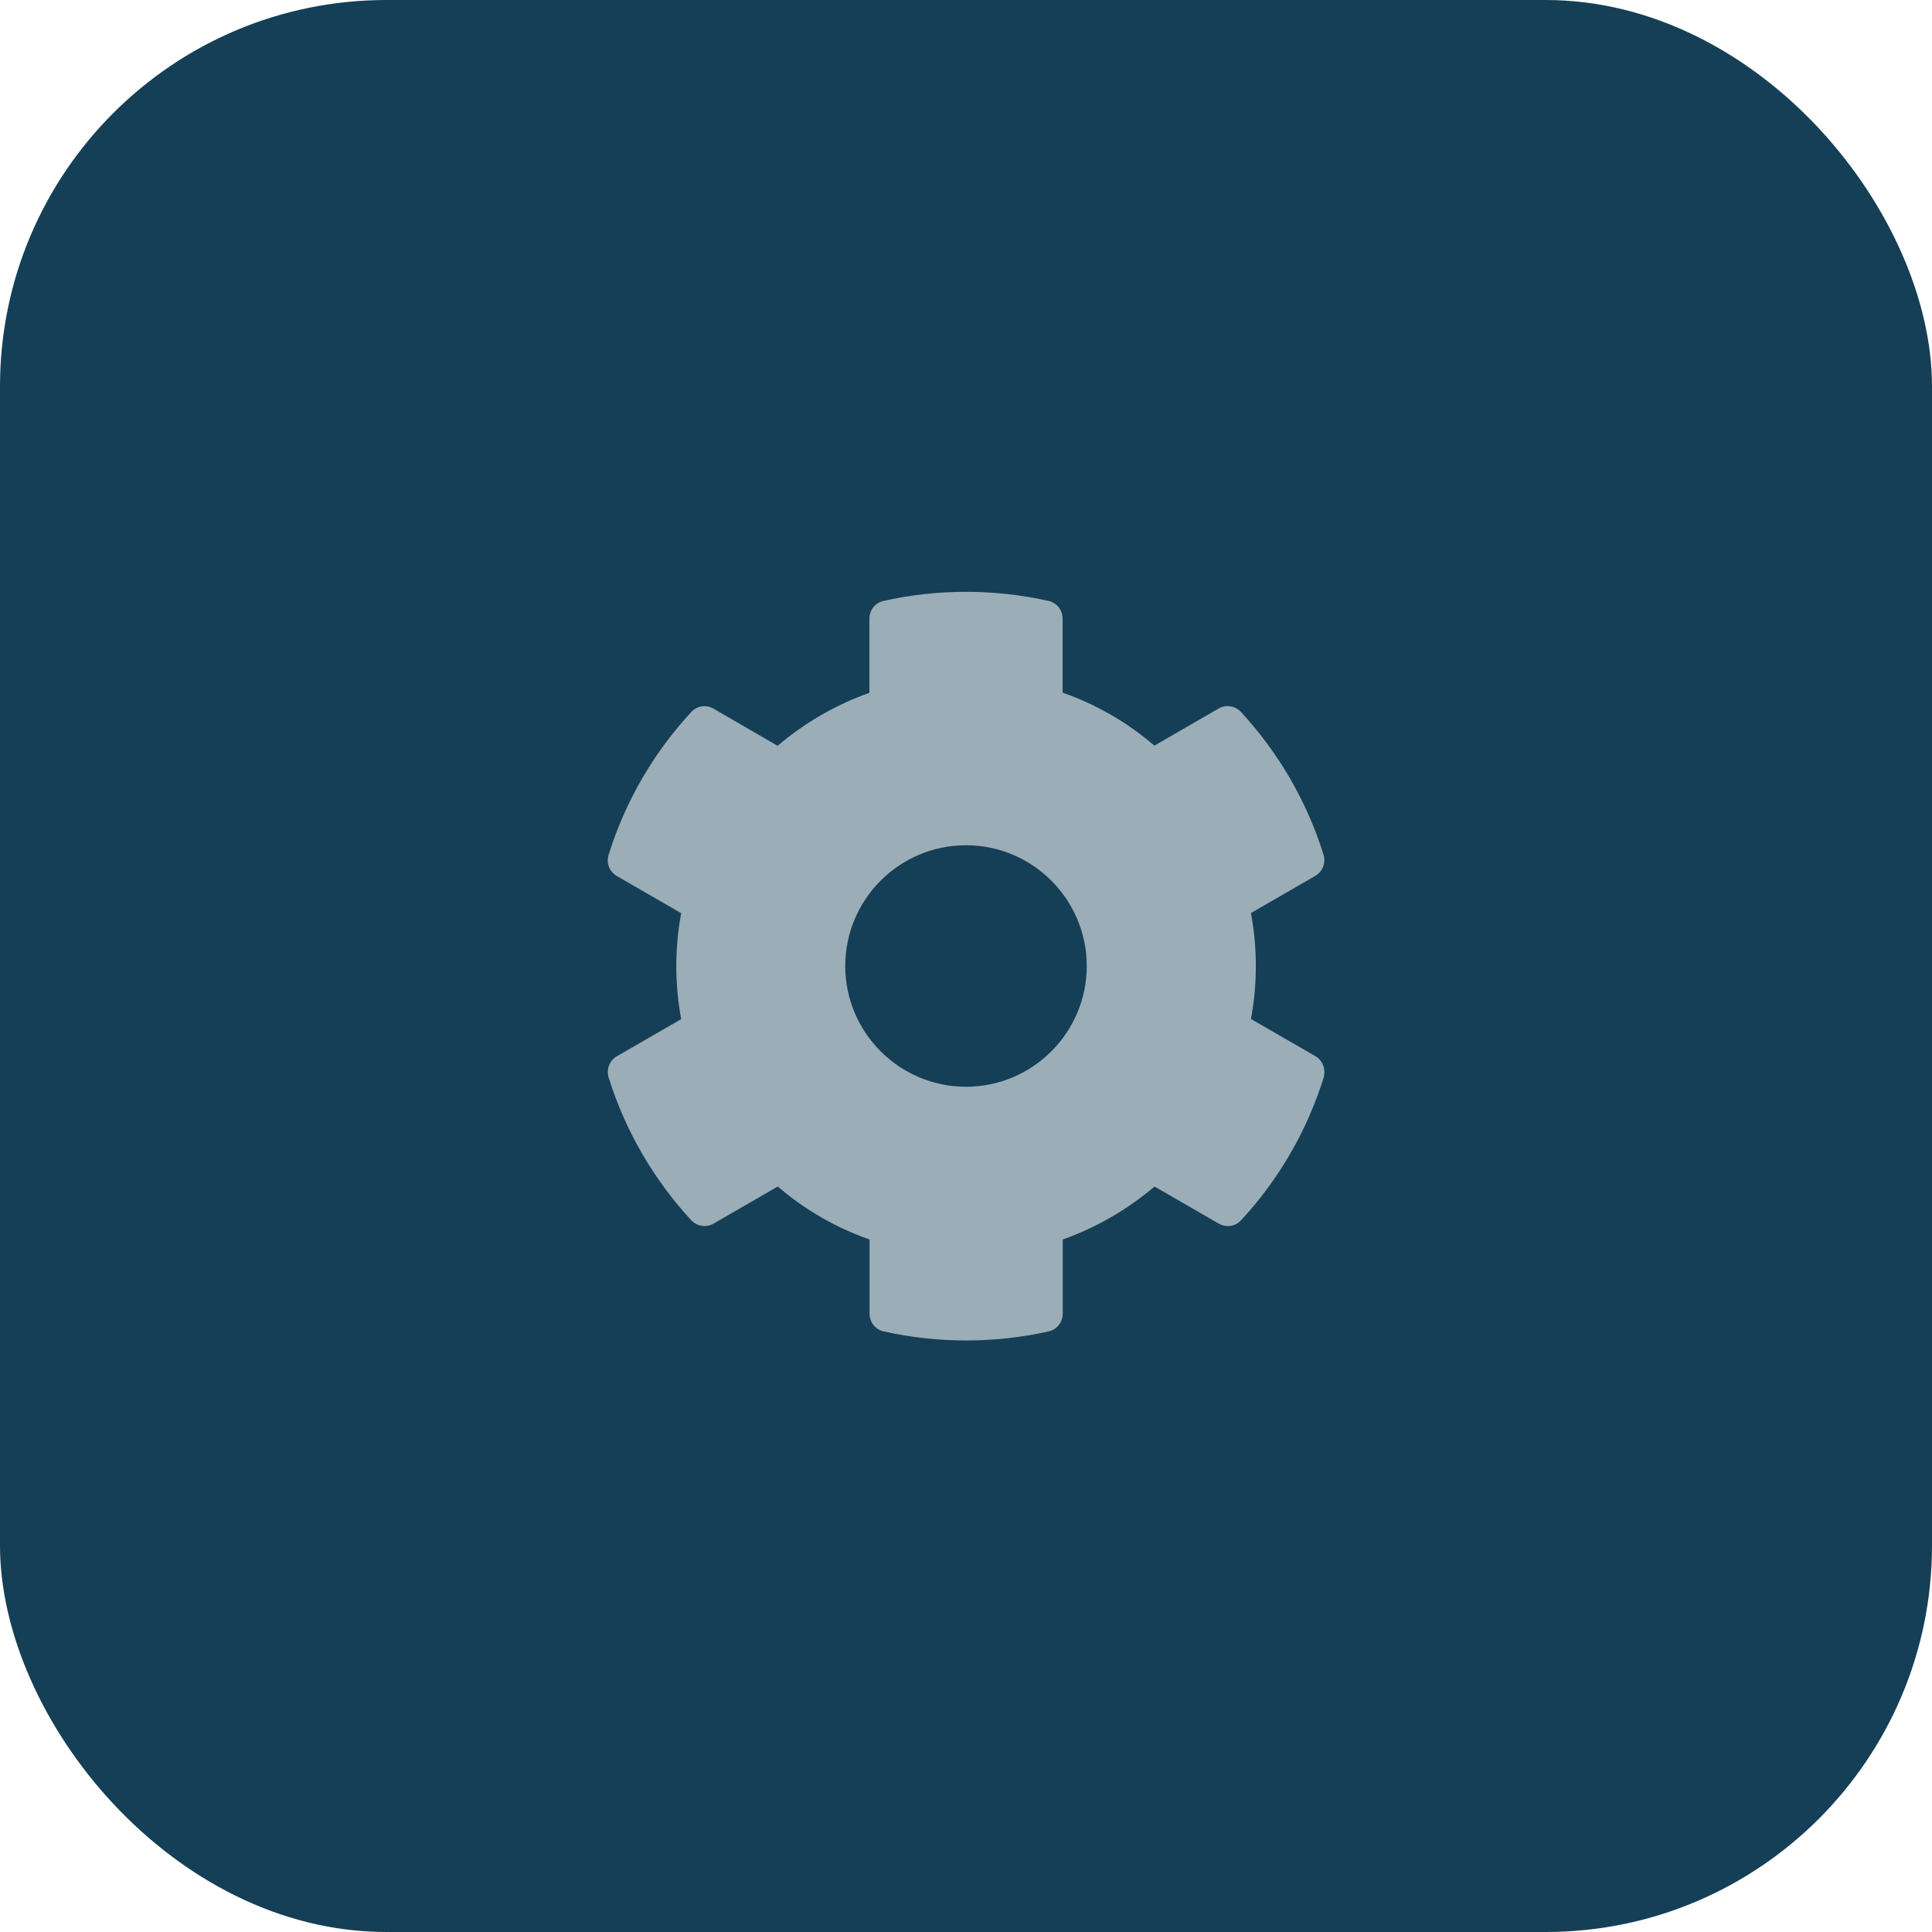 <svg width="50" height="50" viewBox="0 0 50 50" fill="none" xmlns="http://www.w3.org/2000/svg">
<rect width="50" height="50" rx="10" fill="#153F56"/>
<g clip-path="url(#clip0_38_13)">
<path d="M34.039 27.332L32.375 26.371C32.543 25.465 32.543 24.535 32.375 23.629L34.039 22.668C34.23 22.559 34.316 22.332 34.254 22.121C33.82 20.73 33.082 19.473 32.117 18.426C31.969 18.266 31.727 18.227 31.539 18.336L29.875 19.297C29.176 18.695 28.371 18.23 27.5 17.926V16.008C27.5 15.789 27.348 15.598 27.133 15.551C25.699 15.23 24.23 15.246 22.867 15.551C22.652 15.598 22.5 15.789 22.5 16.008V17.93C21.633 18.238 20.828 18.703 20.125 19.301L18.465 18.34C18.273 18.23 18.035 18.266 17.887 18.43C16.922 19.473 16.184 20.73 15.75 22.125C15.684 22.336 15.773 22.562 15.965 22.672L17.629 23.633C17.461 24.539 17.461 25.469 17.629 26.375L15.965 27.336C15.773 27.445 15.688 27.672 15.75 27.883C16.184 29.273 16.922 30.531 17.887 31.578C18.035 31.738 18.277 31.777 18.465 31.668L20.129 30.707C20.828 31.309 21.633 31.773 22.504 32.078V34C22.504 34.219 22.656 34.41 22.871 34.457C24.305 34.777 25.773 34.762 27.137 34.457C27.352 34.41 27.504 34.219 27.504 34V32.078C28.371 31.77 29.176 31.305 29.879 30.707L31.543 31.668C31.734 31.777 31.973 31.742 32.121 31.578C33.086 30.535 33.824 29.277 34.258 27.883C34.316 27.668 34.23 27.441 34.039 27.332ZM25 28.125C23.277 28.125 21.875 26.723 21.875 25C21.875 23.277 23.277 21.875 25 21.875C26.723 21.875 28.125 23.277 28.125 25C28.125 26.723 26.723 28.125 25 28.125Z" fill="#9BADB7"/>
</g>
<defs>
<clipPath id="clip0_38_13">
<rect width="20" height="20" fill="white" transform="translate(15 15)"/>
</clipPath>
</defs>
</svg>
